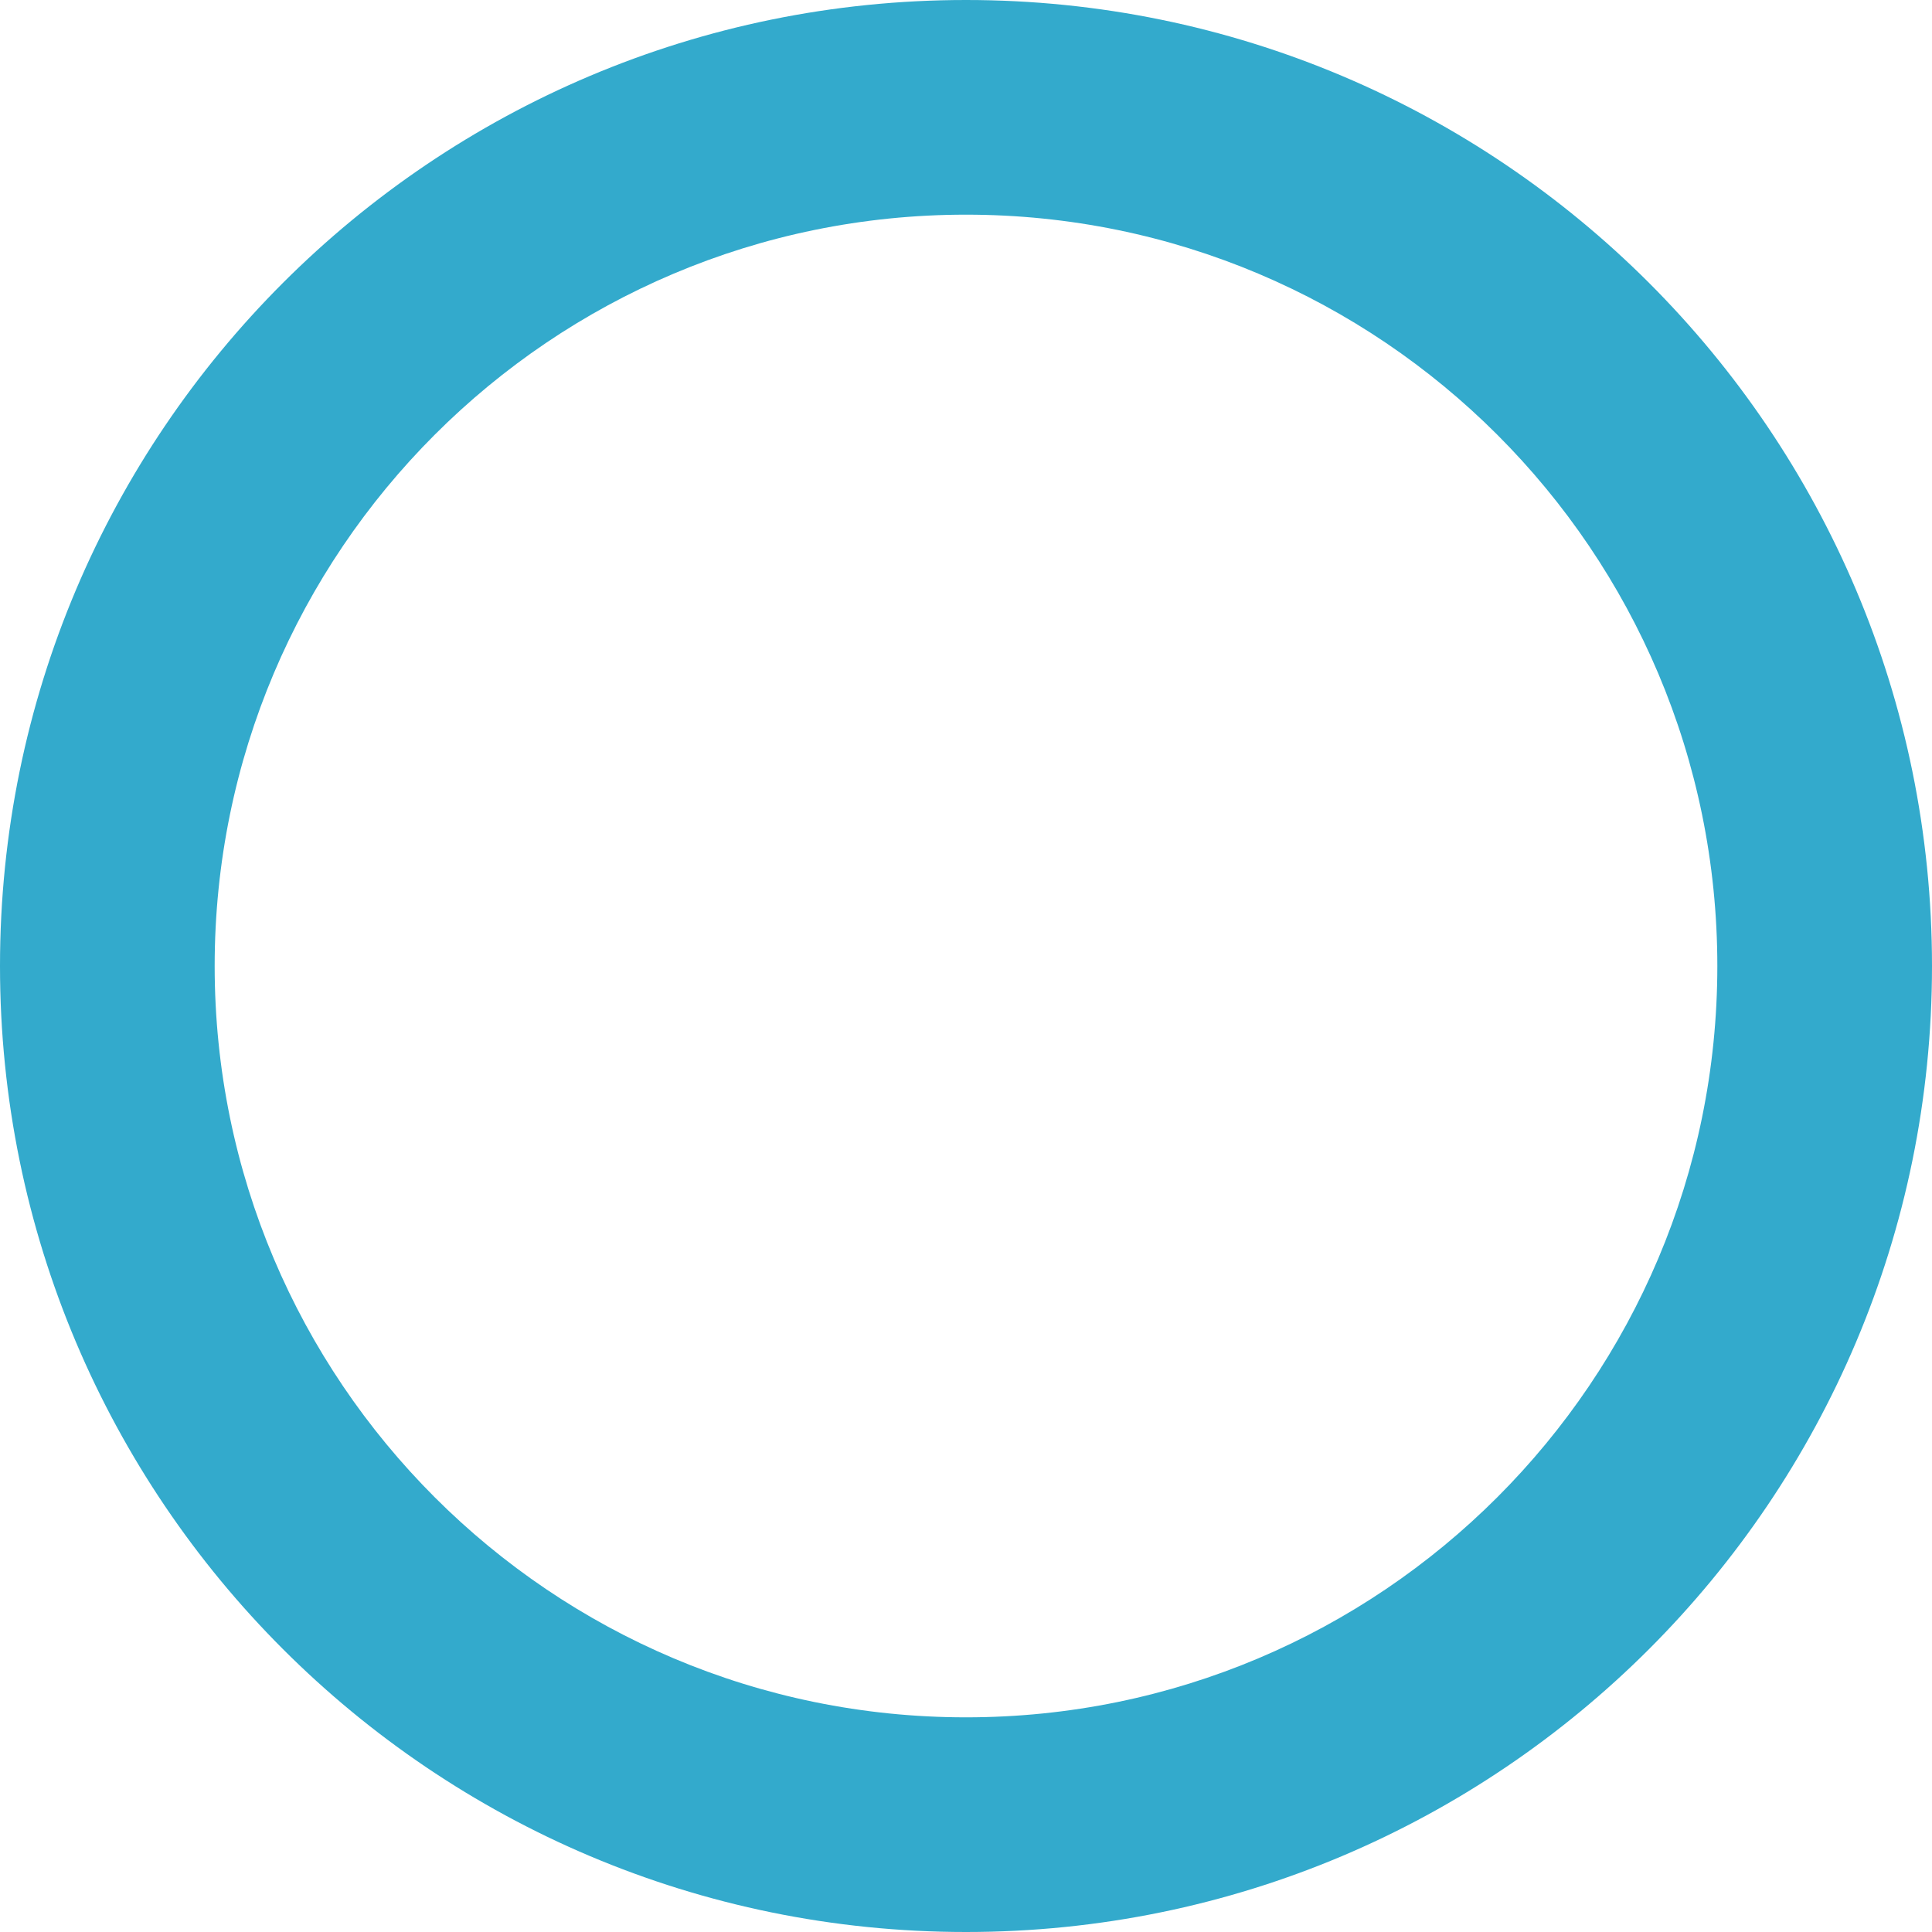 <svg xmlns="http://www.w3.org/2000/svg" width="18" height="18" viewBox="0 0 18 18">
  <g id="icons/regular/circle" fill="none" fill-rule="evenodd" stroke="none" stroke-width="1">
    <path id="circle" fill="#3AC" d="M9,16 C12.866,16 16,12.866 16,9 C16,5.134 12.866,2 9,2 C5.134,2 2,5.134 2,9 C2,12.866 5.134,16 9,16 Z M9,18 C4.029,18 0,13.971 0,9 C0,4.029 4.029,0 9,0 C13.971,0 18,4.029 18,9 C18,13.971 13.971,18 9,18 Z"/>
  </g>
</svg>
